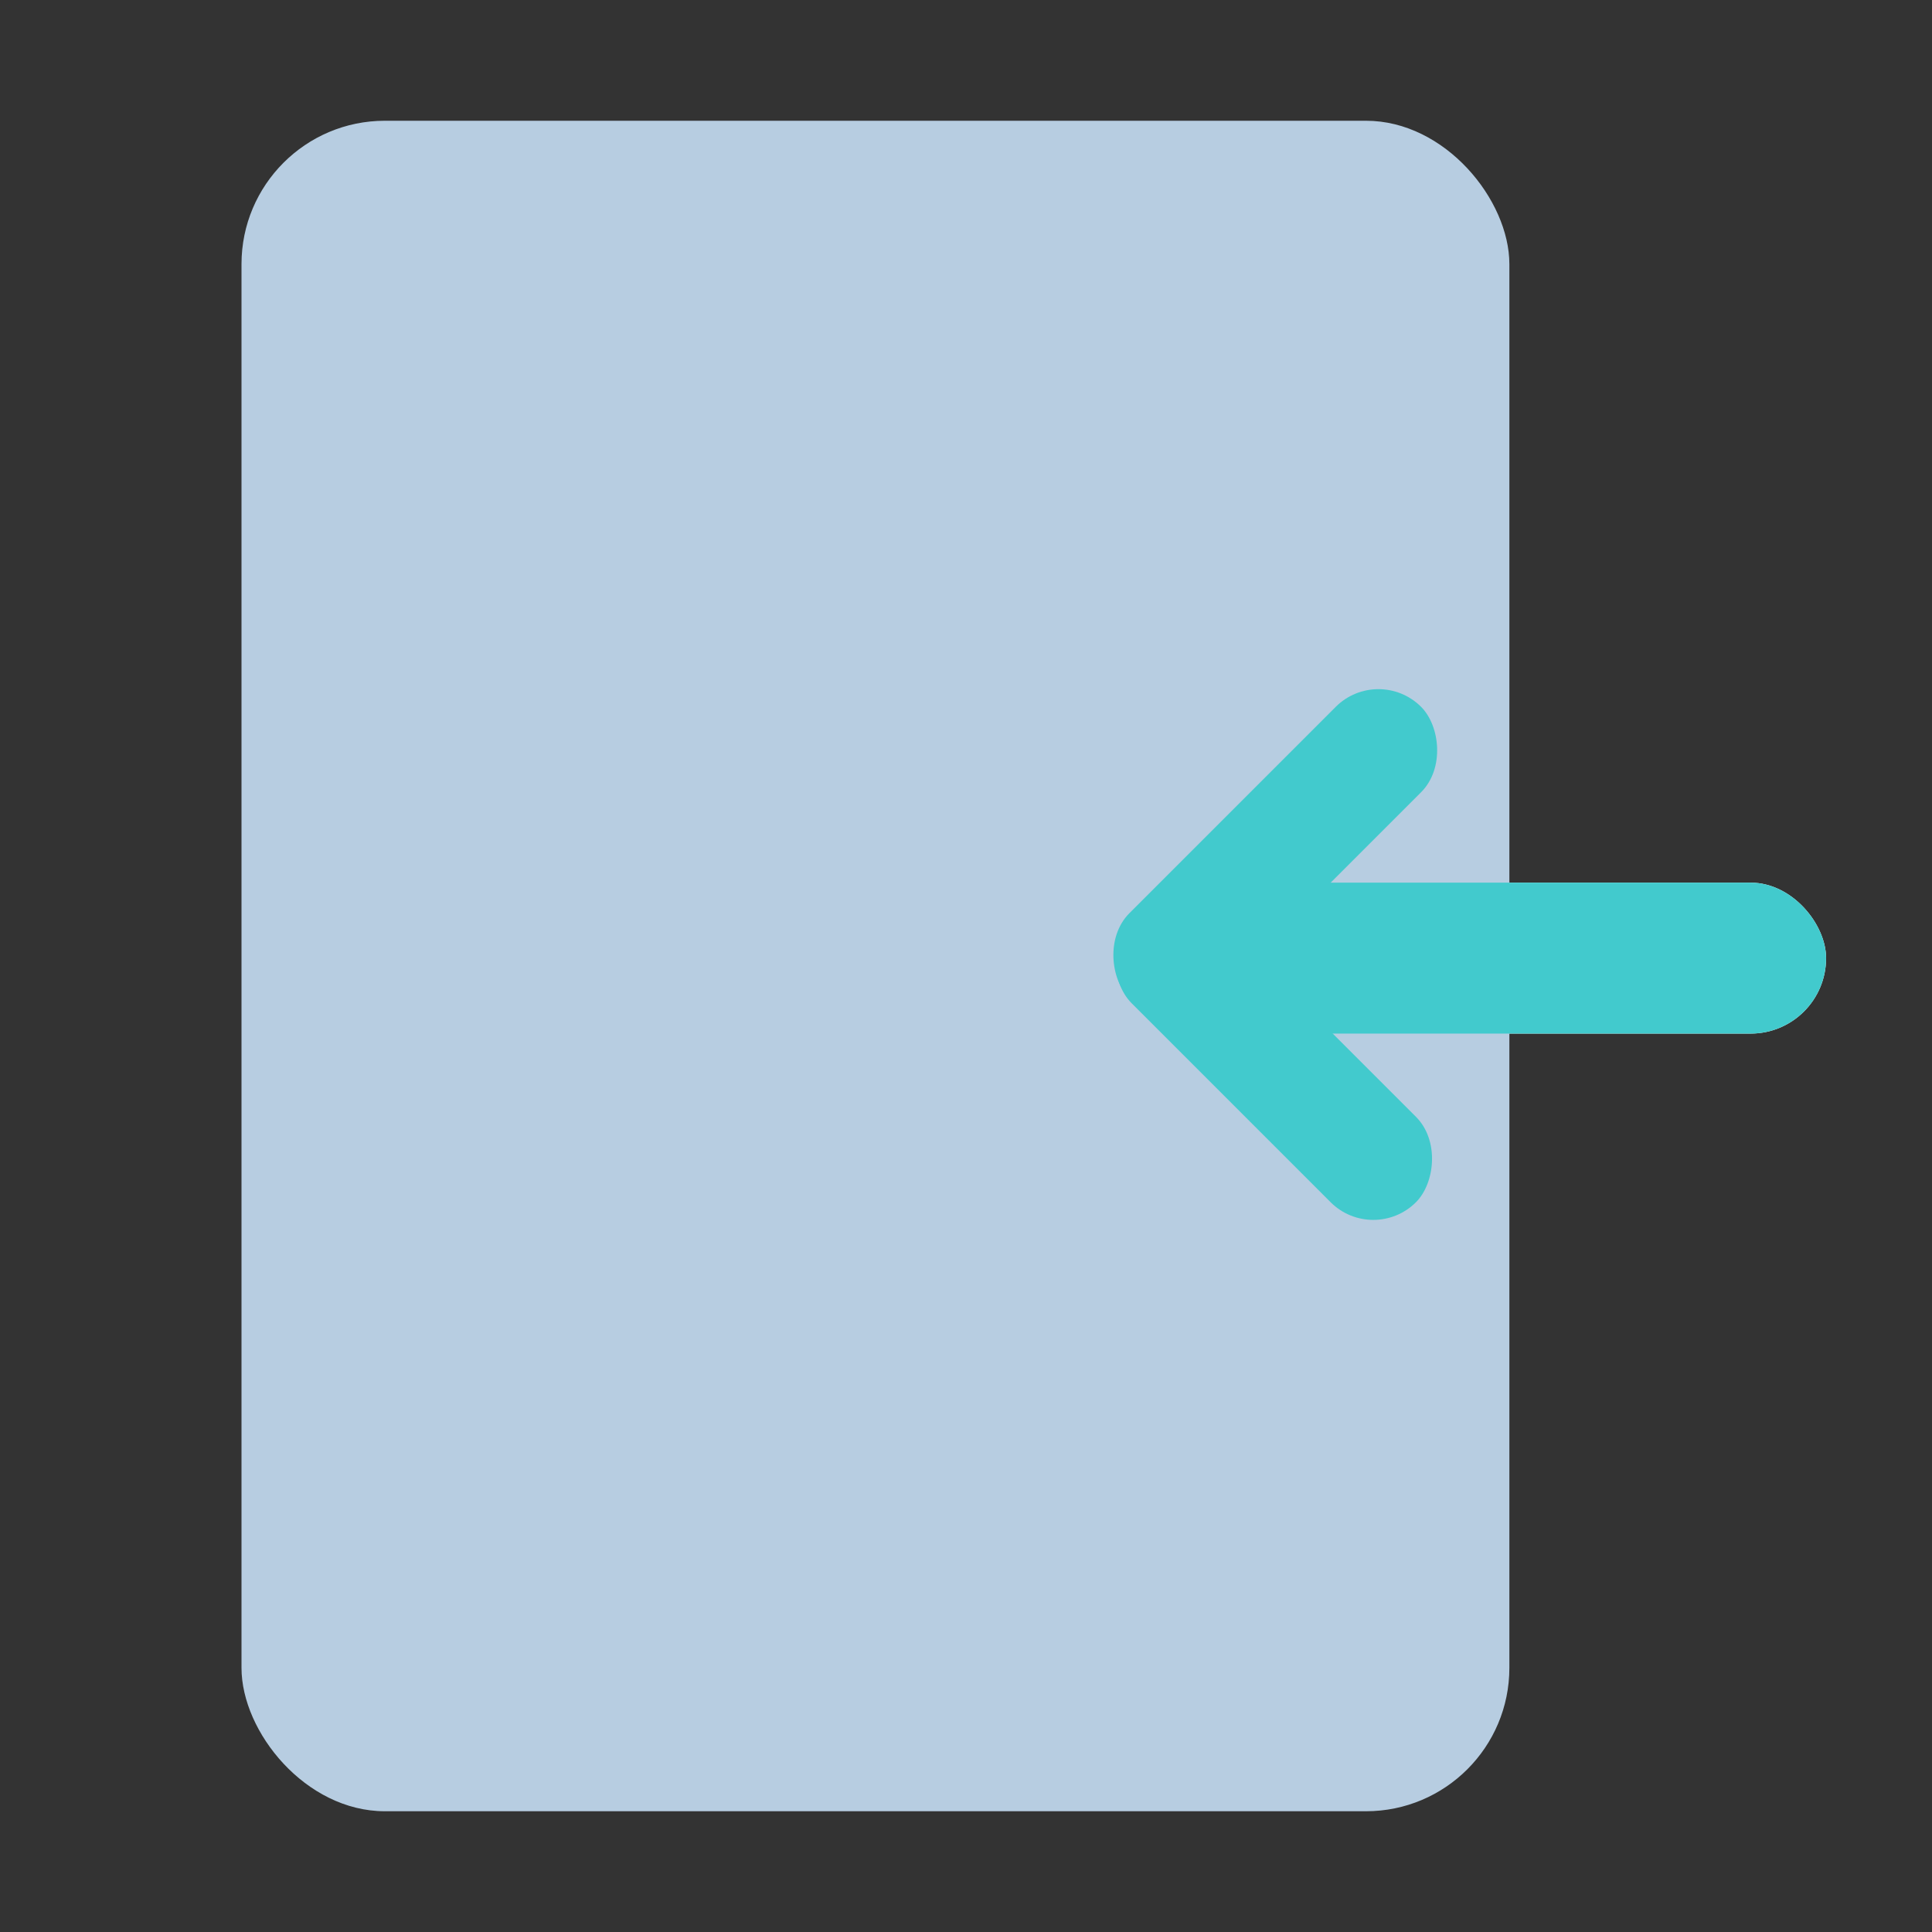 <svg viewBox="0 0 64 64" fill="none" xmlns="http://www.w3.org/2000/svg">
    <rect x="0" y="0" width="64" height="64" fill="#333333" stroke="none"/>
    <defs>
        <style>
            .mix-blend-multiply {
                mix-blend-mode: multiply;
            }

            .base {
                fill: #b7cde1;
            }

            .primary {
                fill: #42CACD;
            }
        </style>
    </defs>
    <rect x="60.492" y="34.239" width="21" height="5" rx="2.5" transform="rotate(-180 60.492 34.239)"
        fill="white" />
    <rect x="45.492" y="41.239" width="13.309" height="4" rx="2" transform="rotate(-135 45.492 41.239)"
        fill="white" />
    <rect width="13.666" height="4" rx="2" transform="matrix(0.707 -0.707 -0.707 -0.707 38.828 34.491)"
        fill="white" />
    <rect x="8" y="4" width="42" height="56" rx="4.75" class="base" />
    <g class="mix-blend-multiply">
        <rect x="60.492" y="34.239" width="21" height="5" rx="2.5" transform="rotate(-180 60.492 34.239)"
            class="primary" />
        <rect x="45.492" y="41.239" width="13.309" height="4" rx="2" transform="rotate(-135 45.492 41.239)"
            class="primary" />
        <rect width="13.666" height="4" rx="2"
            transform="matrix(0.707 -0.707 -0.707 -0.707 38.828 34.491)" class="primary" />
    </g>
</svg>
